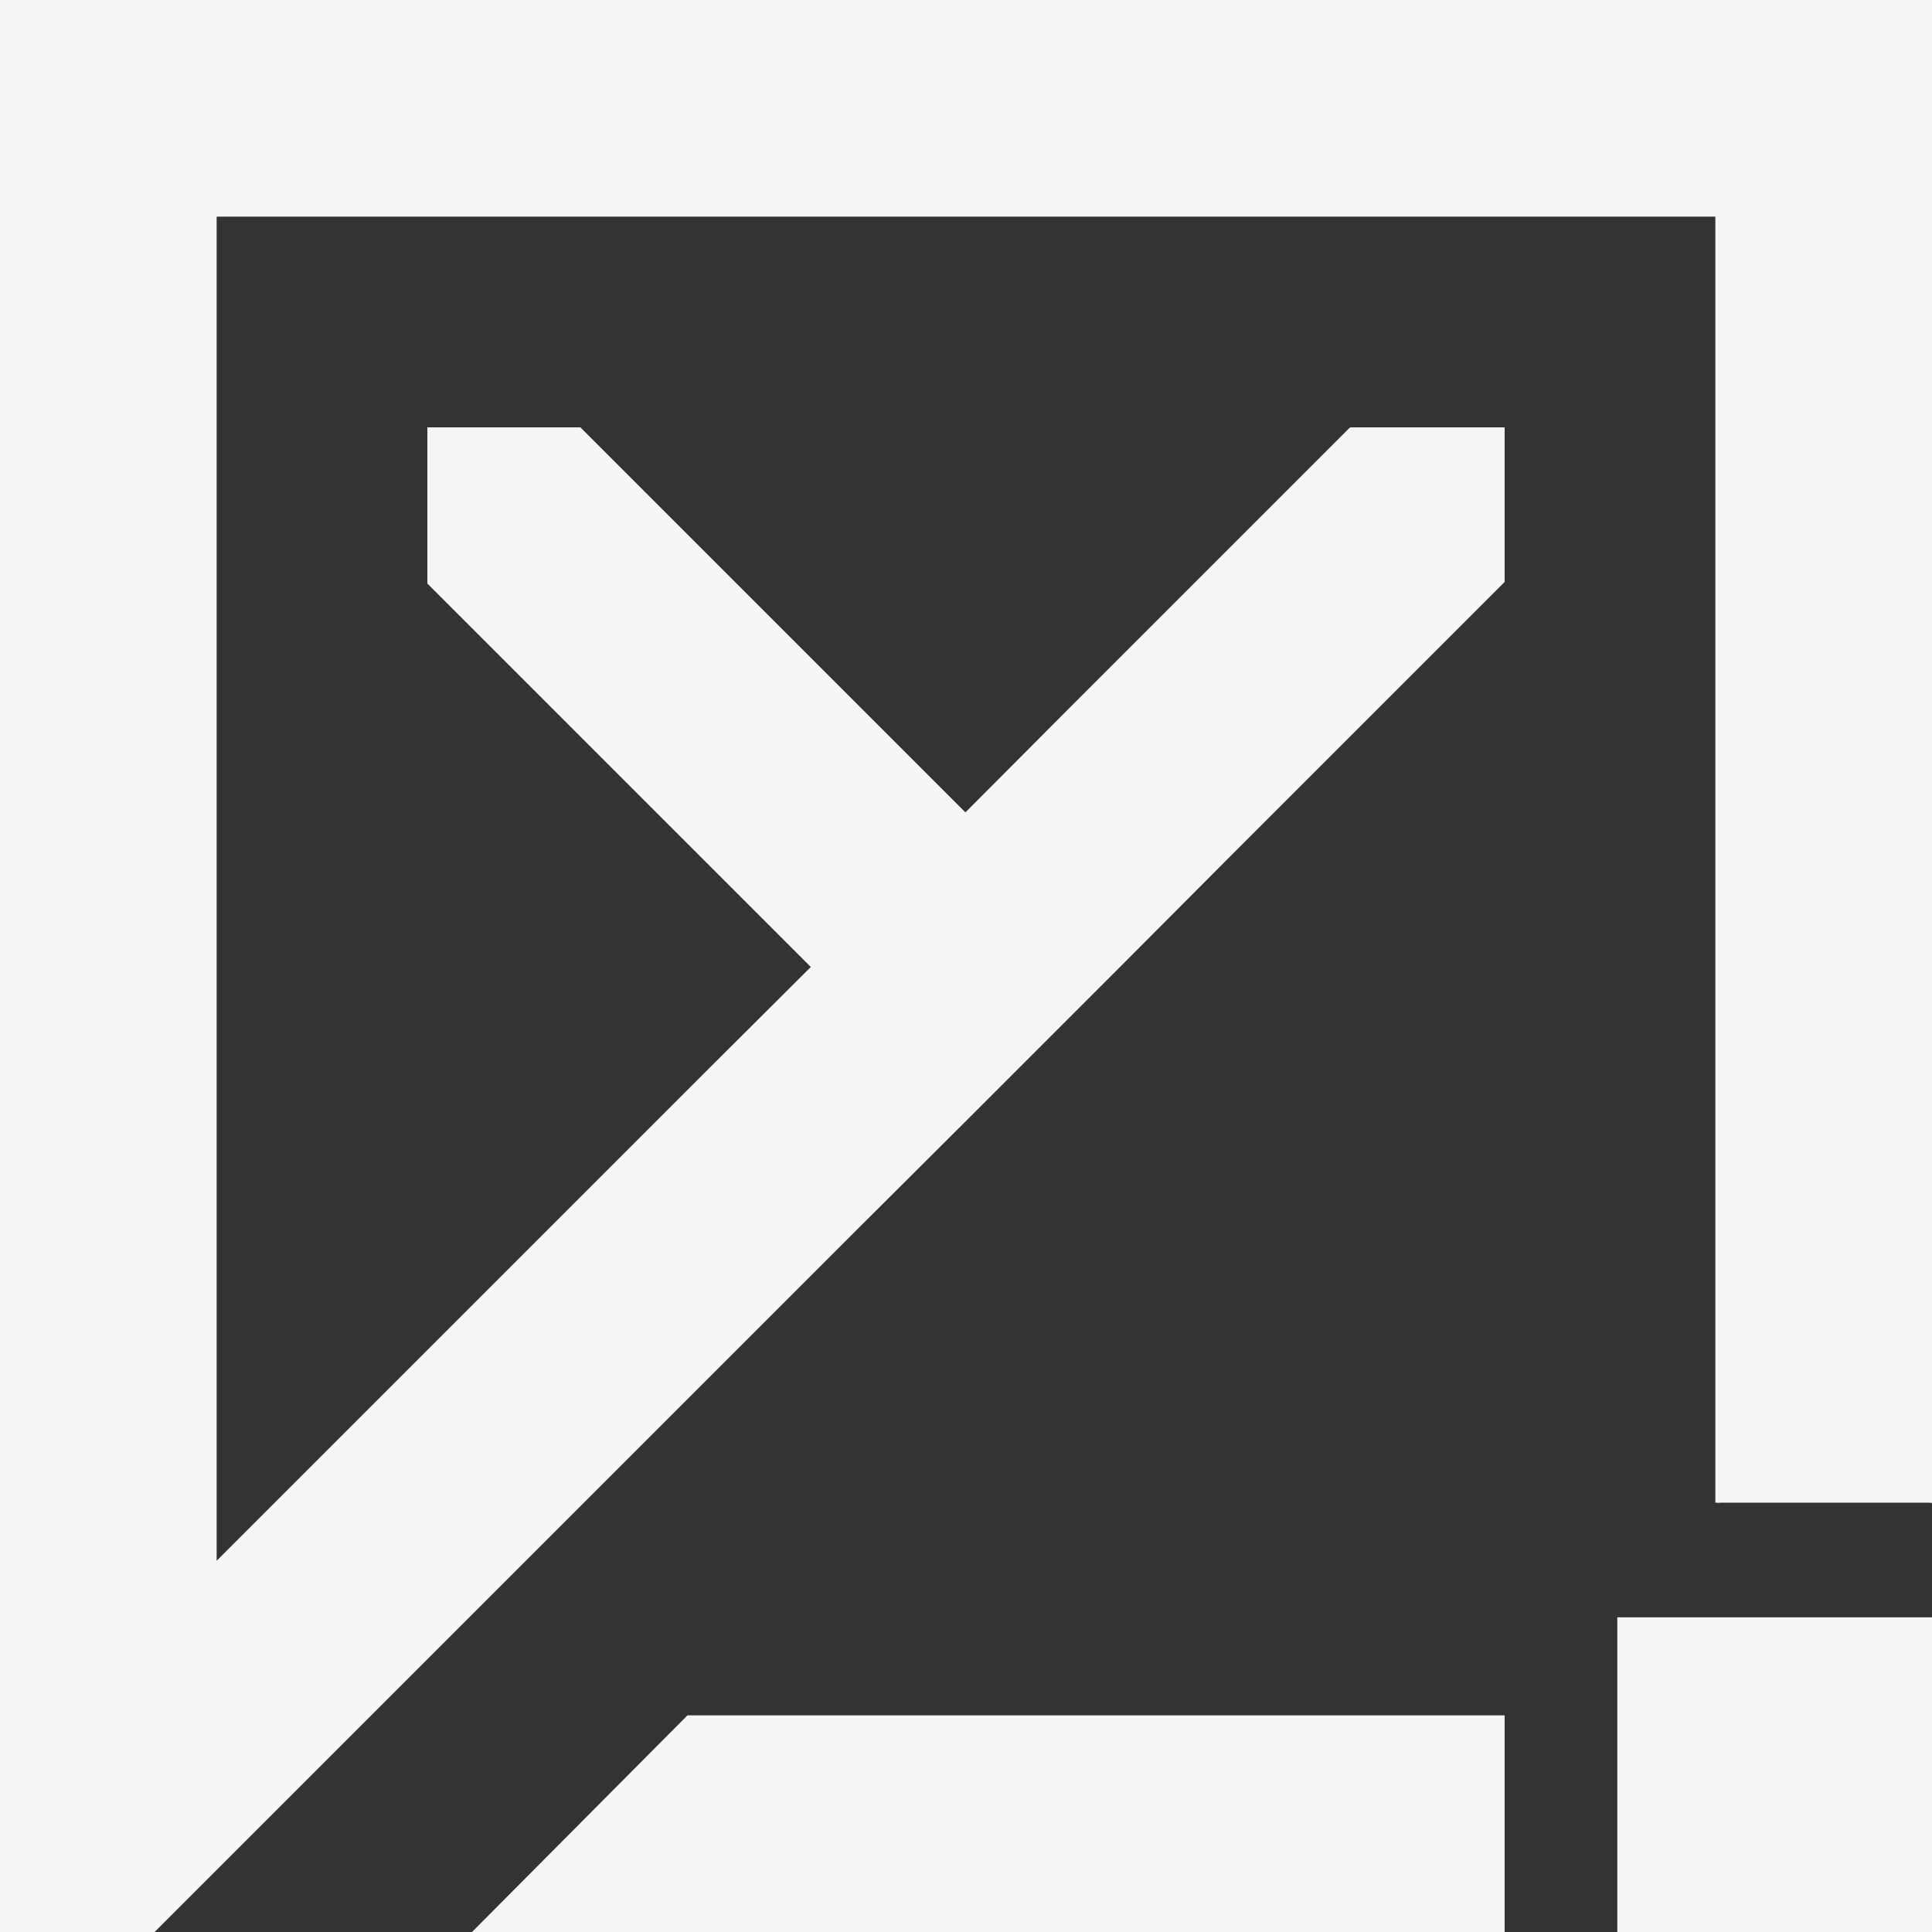 <?xml version="1.0" encoding="utf-8"?>
<!-- Generator: Adobe Illustrator 25.1.0, SVG Export Plug-In . SVG Version: 6.00 Build 0)  -->
<svg version="1.1" id="Layer_1" fill="#f5f5f5" stroke="#f5f5f5" xmlns="http://www.w3.org/2000/svg" xmlns:xlink="http://www.w3.org/1999/xlink" x="0px" y="0px"
	  viewBox="0 0 488.7 488.7" style="enable-background:new 0 0 488.7 488.7;" xml:space="preserve"
	>

<rect x="0" y="0" width="488.7" height="488.7" fill="#333333" stroke="none"/>

<polyline class="st0" points="488.7,380.1 488.7,379.5 488.7,325.8 488.7,271.5 488.7,217.2 488.7,162.9 488.7,108.6 488.7,54.3 
	488.7,0 434.4,0 380.1,0 325.8,0 271.5,0 217.2,0 162.9,0 108.6,0 54.3,0 0,0 0,54.3 0,108.6 0,162.9 0,217.2 0,271.5 0,325.8 
	0,380.1 0,450.3 0,469.5 0,488.7 38.4,488.7 162.9,364.2 201.3,325.8 217.2,309.9 244.2,283 282.6,244.6 309.9,217.2 325.8,201.3 
	364.2,162.9 380.1,147 380.1,108.6 341.7,108.6 325.8,124.5 287.4,162.9 271.5,178.8 244.2,206.2 217.2,179.2 200.9,162.9 
	162.9,124.9 146.6,108.6 108.6,108.6 108.6,147.4 124.1,162.9 162.9,201.7 178.4,217.2 205.8,244.6 178.8,271.5 162.9,287.4 
	124.5,325.8 54.3,396 54.3,380.1 54.3,325.8 54.3,271.5 54.3,217.2 54.3,162.9 54.3,108.6 54.3,54.3 108.6,54.3 162.9,54.3 
	217.2,54.3 271.5,54.3 325.8,54.3 380.1,54.3 434.4,54.3 434.4,108.6 434.4,162.9 434.4,217.2 434.4,271.5 434.4,325.8 434.4,379.7 
	434.4,380.1 "/>
<rect x="409.6" y="409.6" class="st1" width="79.2" height="79.2"/>
<polygon class="st0" points="174.1,434.4 380.1,434.4 380.1,488.7 120.1,488.7 "/>
</svg>

